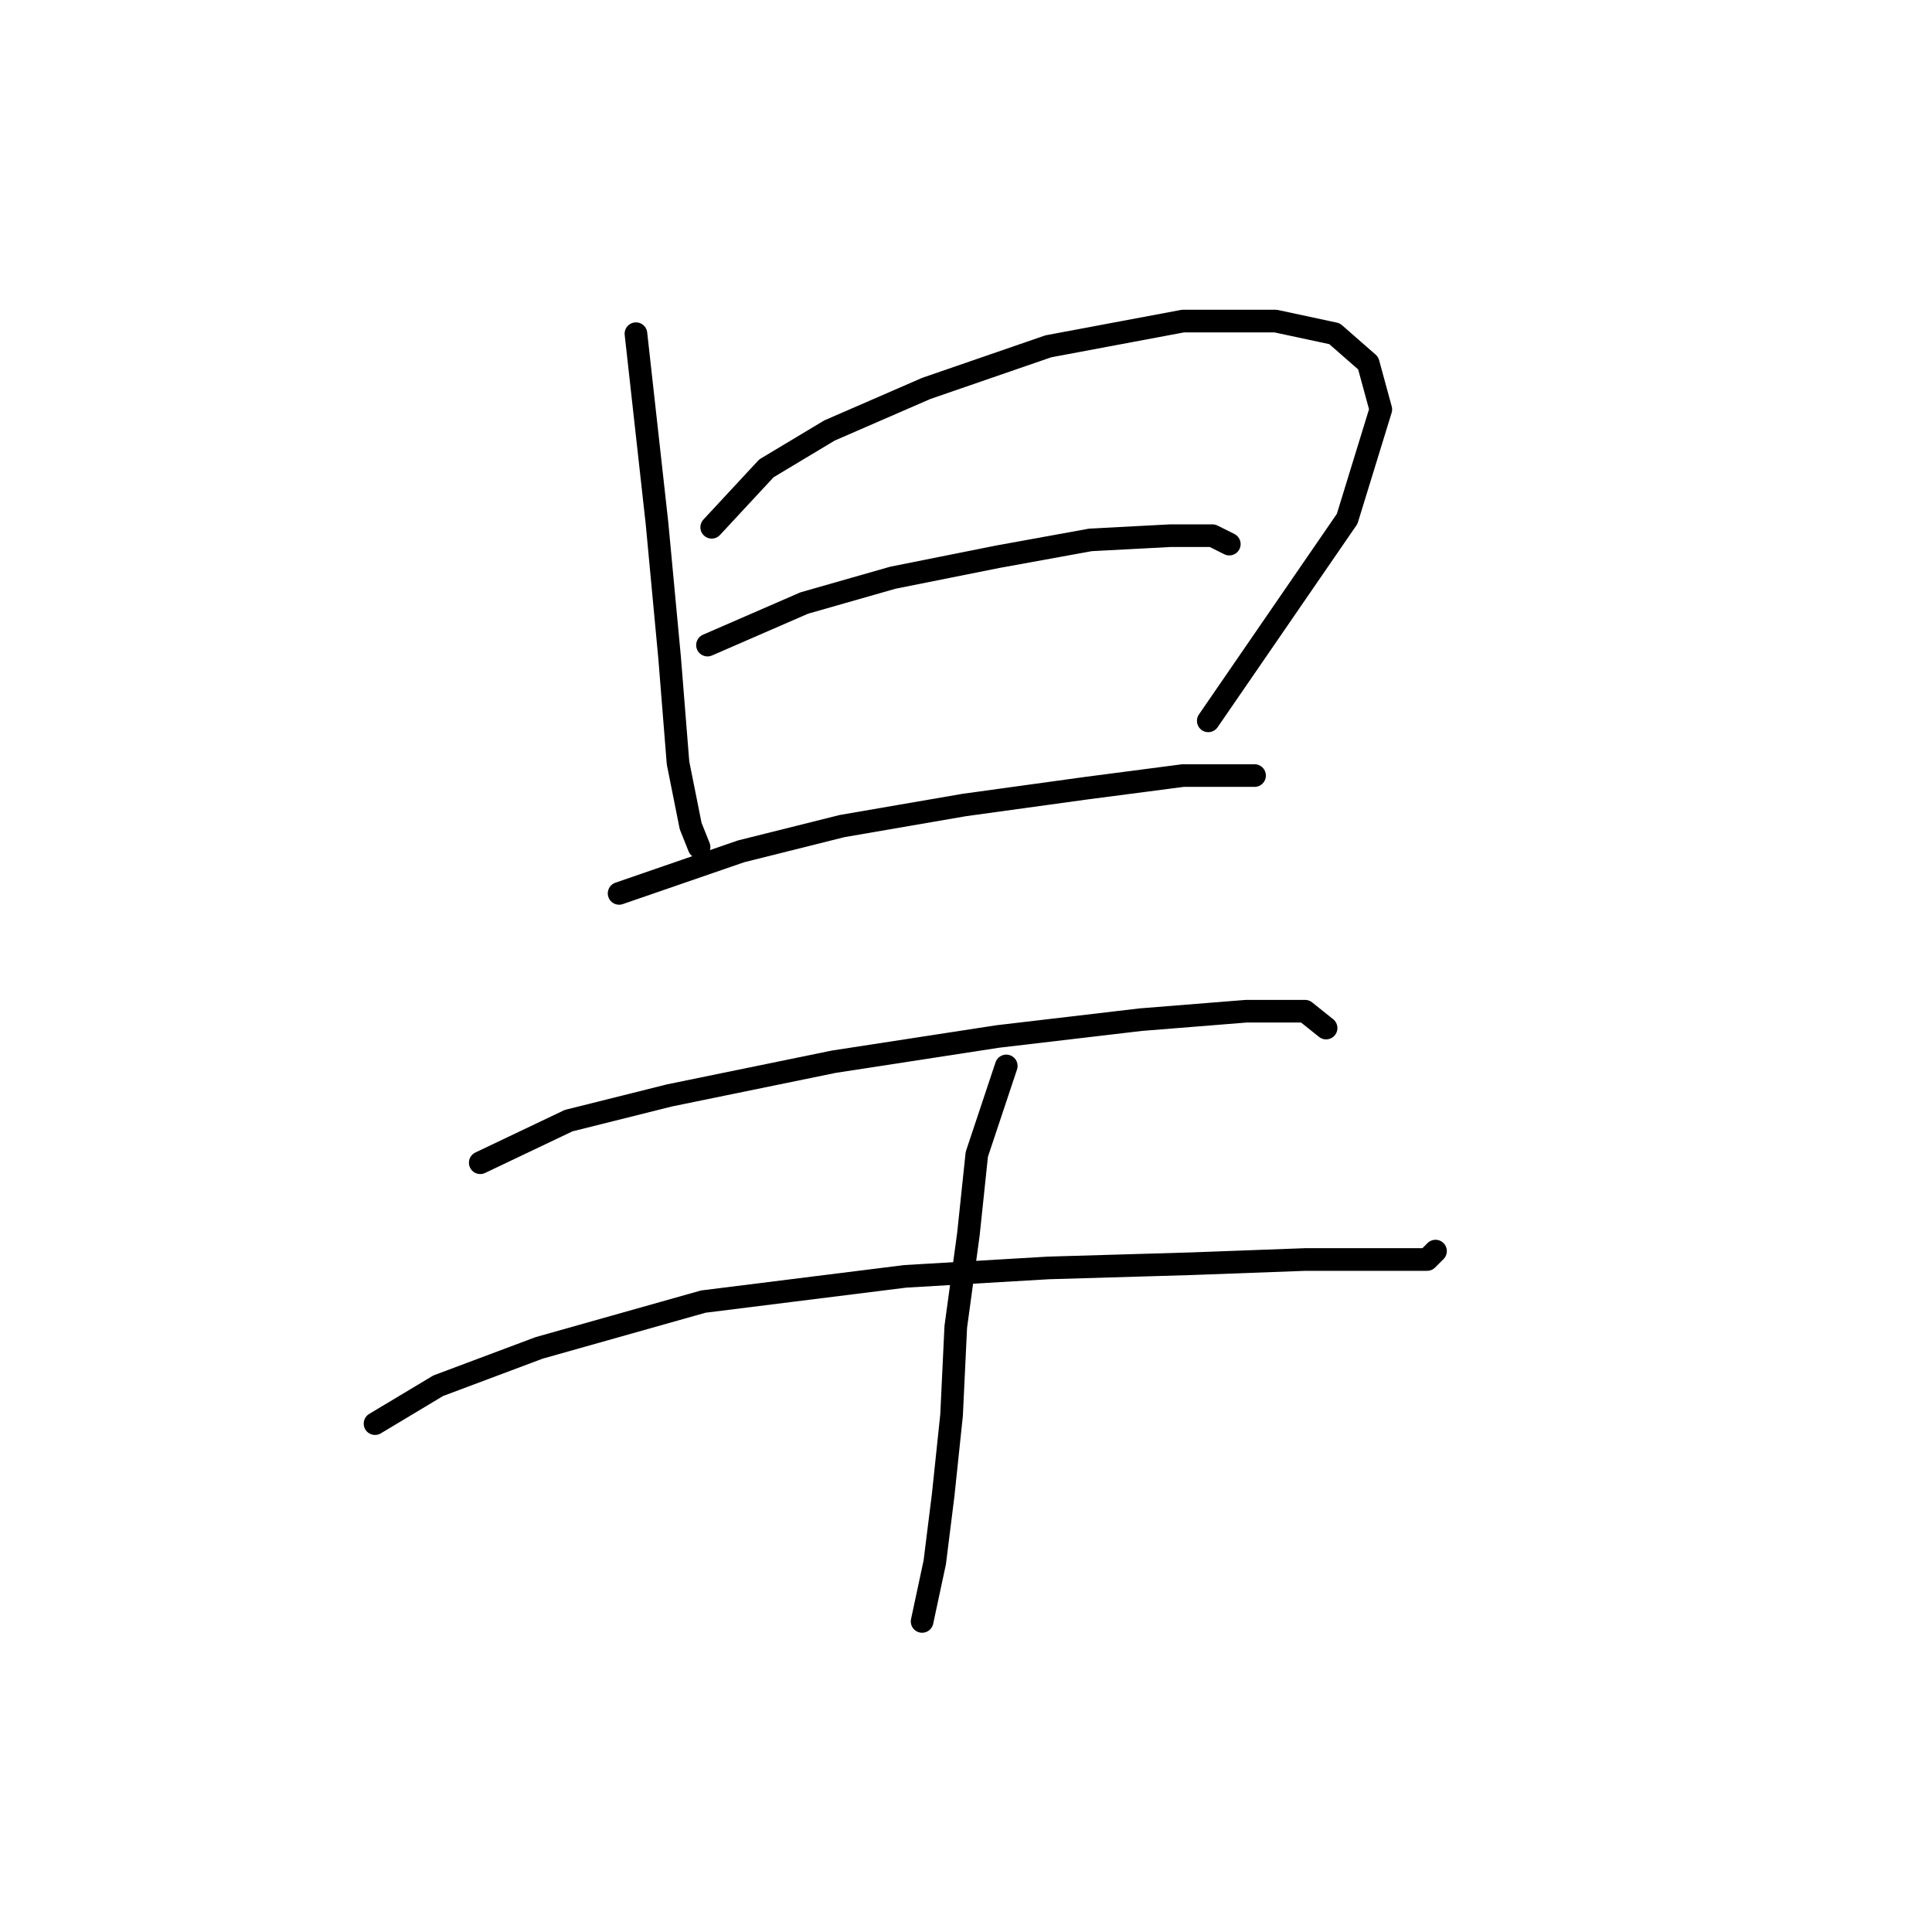 <?xml version="1.0" standalone="no"?>
    <svg width="256" height="256" xmlns="http://www.w3.org/2000/svg" version="1.1">
    <polyline stroke="black" stroke-width="3" stroke-linecap="round" fill="transparent" stroke-linejoin="round" points="84.266 44.216 85.381 54.253 87.054 69.308 88.727 87.152 89.842 101.093 91.515 109.457 92.63 112.245 92.63 112.245 " />
        <polyline stroke="black" stroke-width="3" stroke-linecap="round" fill="transparent" stroke-linejoin="round" points="94.303 69.866 101.552 62.059 109.916 57.041 122.742 51.465 138.912 45.888 156.756 42.543 169.024 42.543 176.831 44.216 181.292 48.119 182.964 54.253 178.504 68.751 160.102 95.517 160.102 95.517 " />
        <polyline stroke="black" stroke-width="3" stroke-linecap="round" fill="transparent" stroke-linejoin="round" points="93.745 85.479 106.57 79.903 118.281 76.558 132.221 73.769 144.489 71.539 155.083 70.981 160.66 70.981 162.89 72.097 162.89 72.097 " />
        <polyline stroke="black" stroke-width="3" stroke-linecap="round" fill="transparent" stroke-linejoin="round" points="82.035 118.379 98.206 112.803 111.589 109.457 127.76 106.669 143.931 104.439 156.756 102.766 163.448 102.766 166.236 102.766 166.236 102.766 " />
        <polyline stroke="black" stroke-width="3" stroke-linecap="round" fill="transparent" stroke-linejoin="round" points="63.634 154.067 75.344 148.491 88.727 145.145 110.474 140.684 132.221 137.338 151.18 135.108 165.121 133.992 172.927 133.992 175.715 136.223 175.715 136.223 " />
        <polyline stroke="black" stroke-width="3" stroke-linecap="round" fill="transparent" stroke-linejoin="round" points="49.693 188.639 58.058 183.621 71.44 178.602 93.188 172.468 119.953 169.123 138.912 168.007 157.872 167.45 172.927 166.892 183.522 166.892 189.098 166.892 190.214 165.777 190.214 165.777 " />
        <polyline stroke="black" stroke-width="3" stroke-linecap="round" fill="transparent" stroke-linejoin="round" points="133.336 141.242 129.433 152.952 128.318 163.546 126.645 175.814 126.087 187.524 124.972 198.119 123.857 207.041 122.184 214.847 122.184 214.847 " />
        </svg>